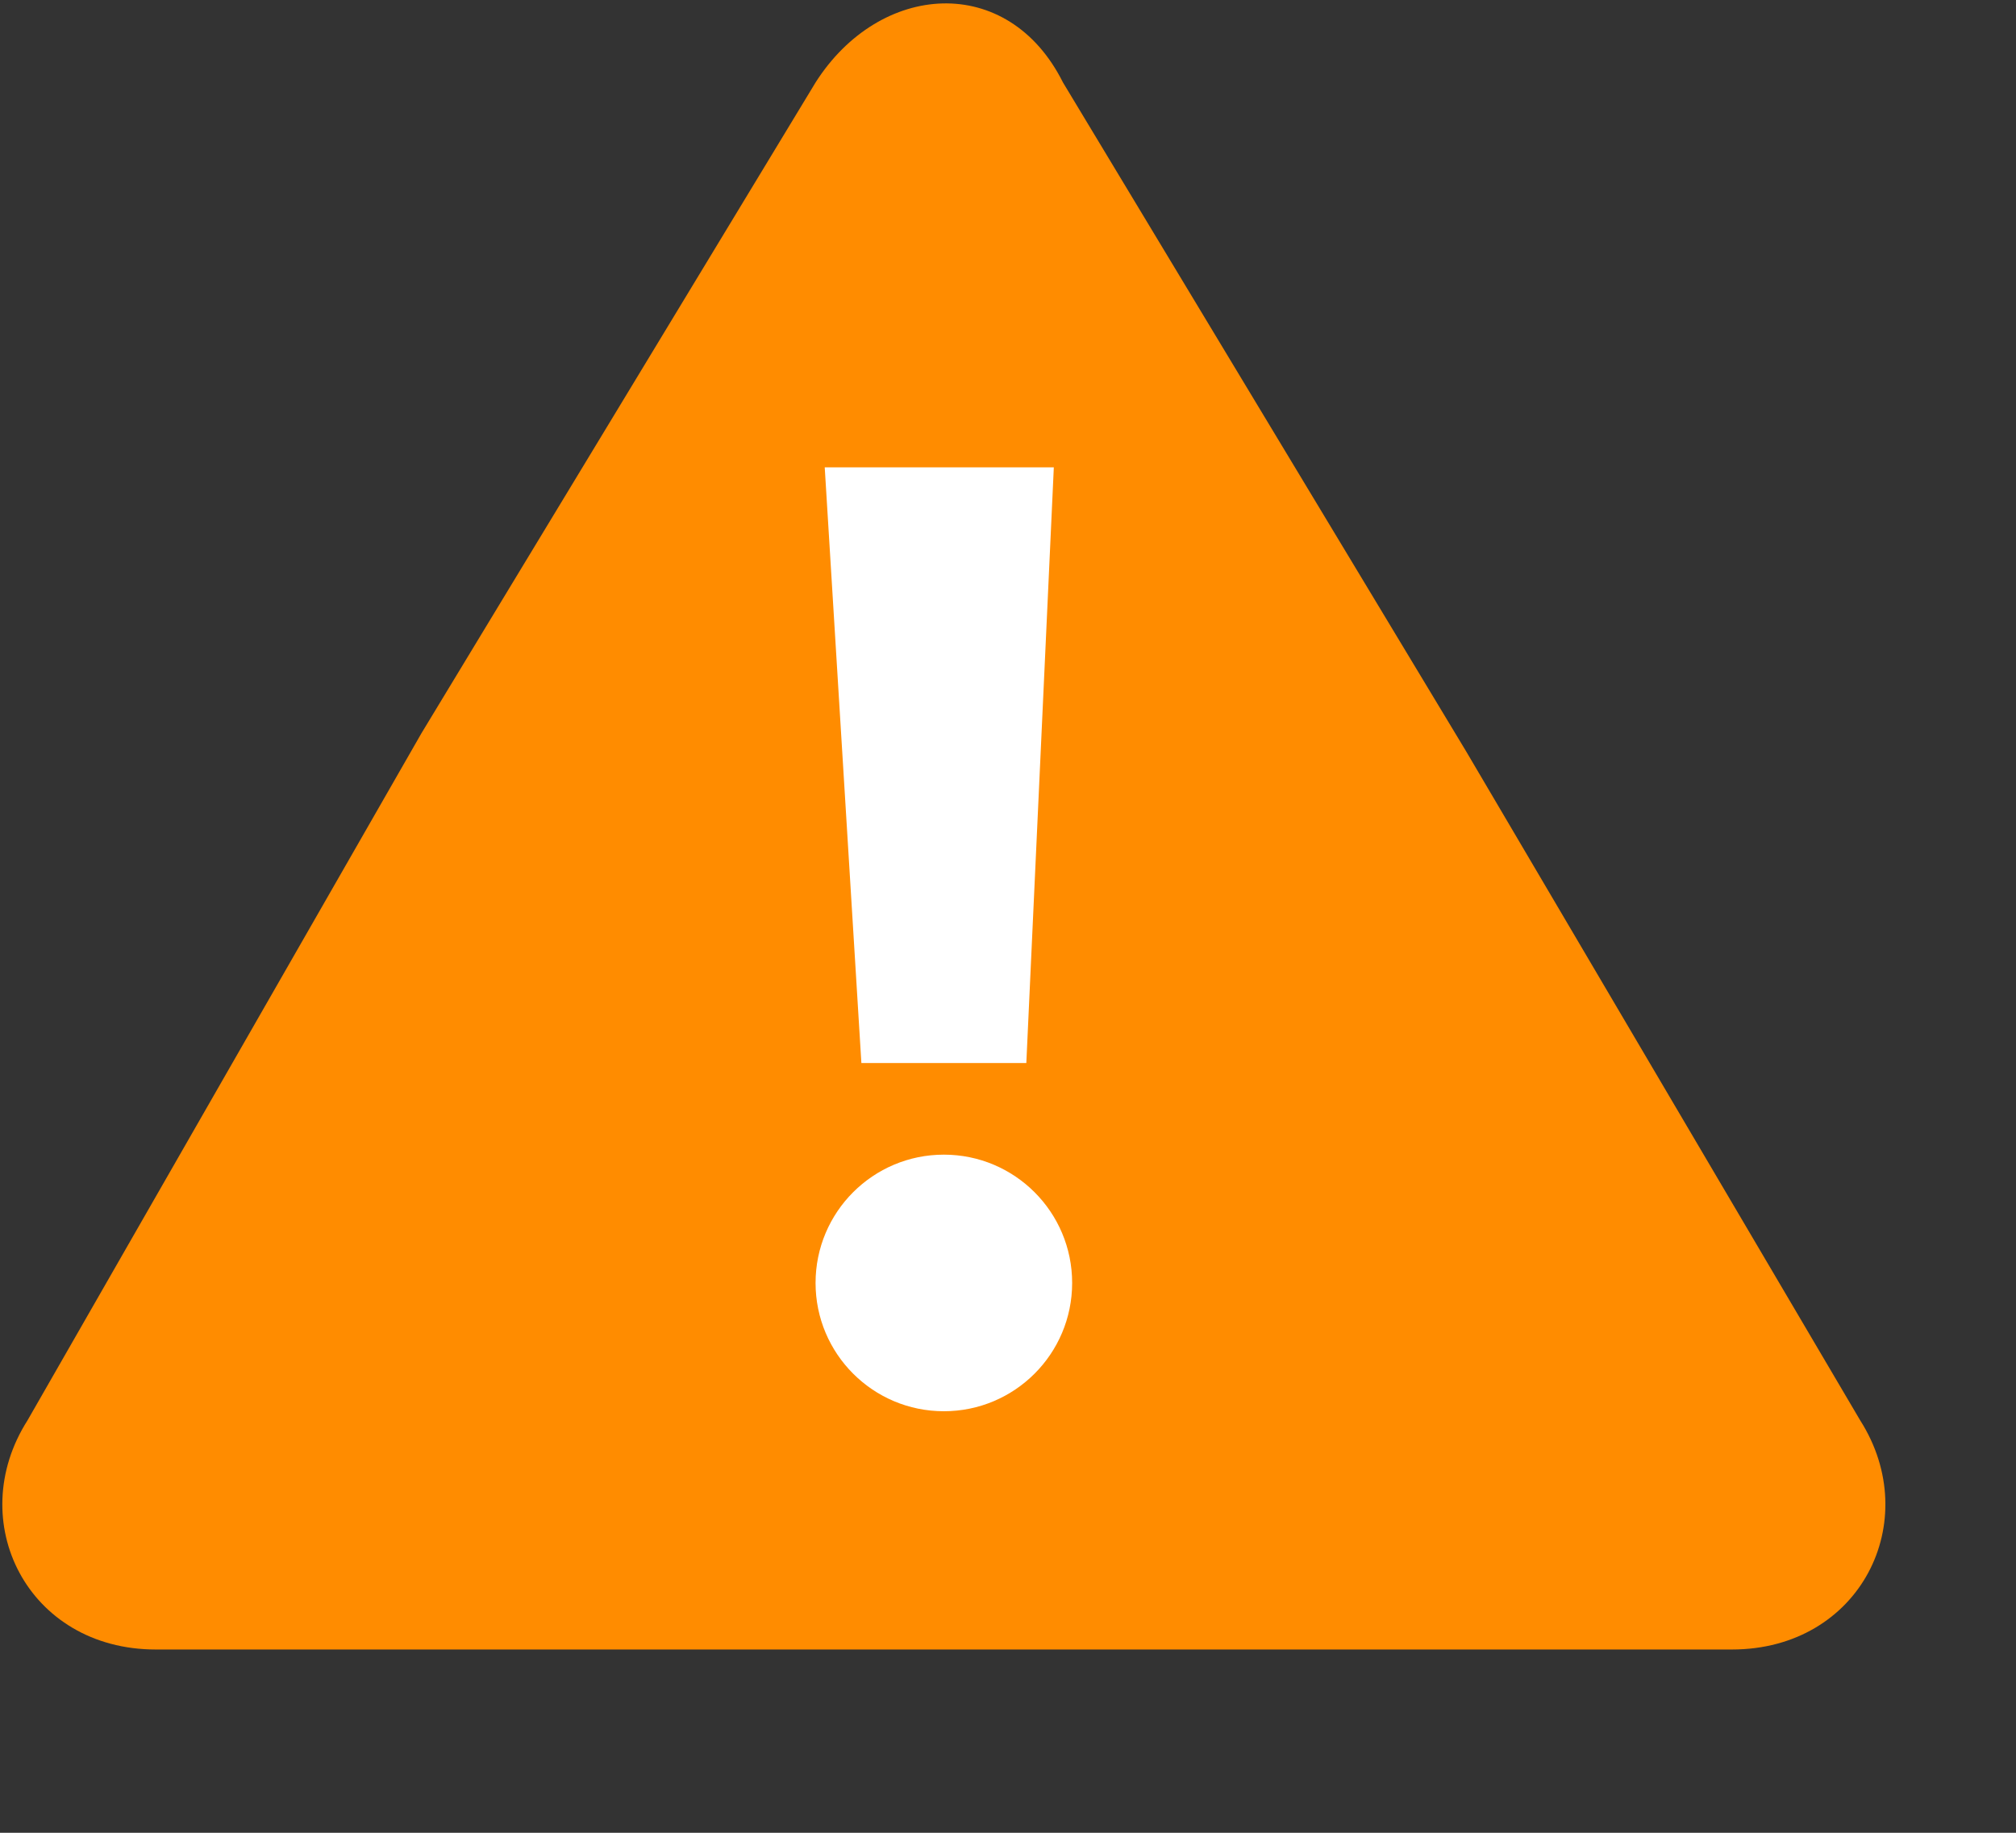 ﻿<svg version="1.1" xmlns="http://www.w3.org/2000/svg" xmlns:xlink="http://www.w3.org/1999/xlink" xmlns:a="http://ns.adobe.com/AdobeSVGViewerExtensions/3.0/" xml:space="preserve" x="0px" y="0px" width="22px" height="20px" viewBox="0 0 22 20" >
			<rect x="0" y="0" width="22" height="20" fill="#333333" stroke="none"/>
			<path style="fill:#FF8C00;" d="M18.9,18h-8.6H1.7c-1.4,0-2.1-1.4-1.4-2.5l4.3-7.5l4.3-7.1c0.7-1.1,2.1-1.2,2.7,0L16,8.2l4.3,7.3
				C21,16.6,20.3,18,18.9,18z"></path>
			<circle style="fill:#FFFFFF;" cx="10.3" cy="14" r="1.4"></circle>
			<polygon style="fill:#FFFFFF;" points="10.5,5.1 10.1,5.1 9,5.1 9.4,11.6 10.1,11.6 10.5,11.6 11.2,11.6 11.5,5.1 "></polygon>
</svg>